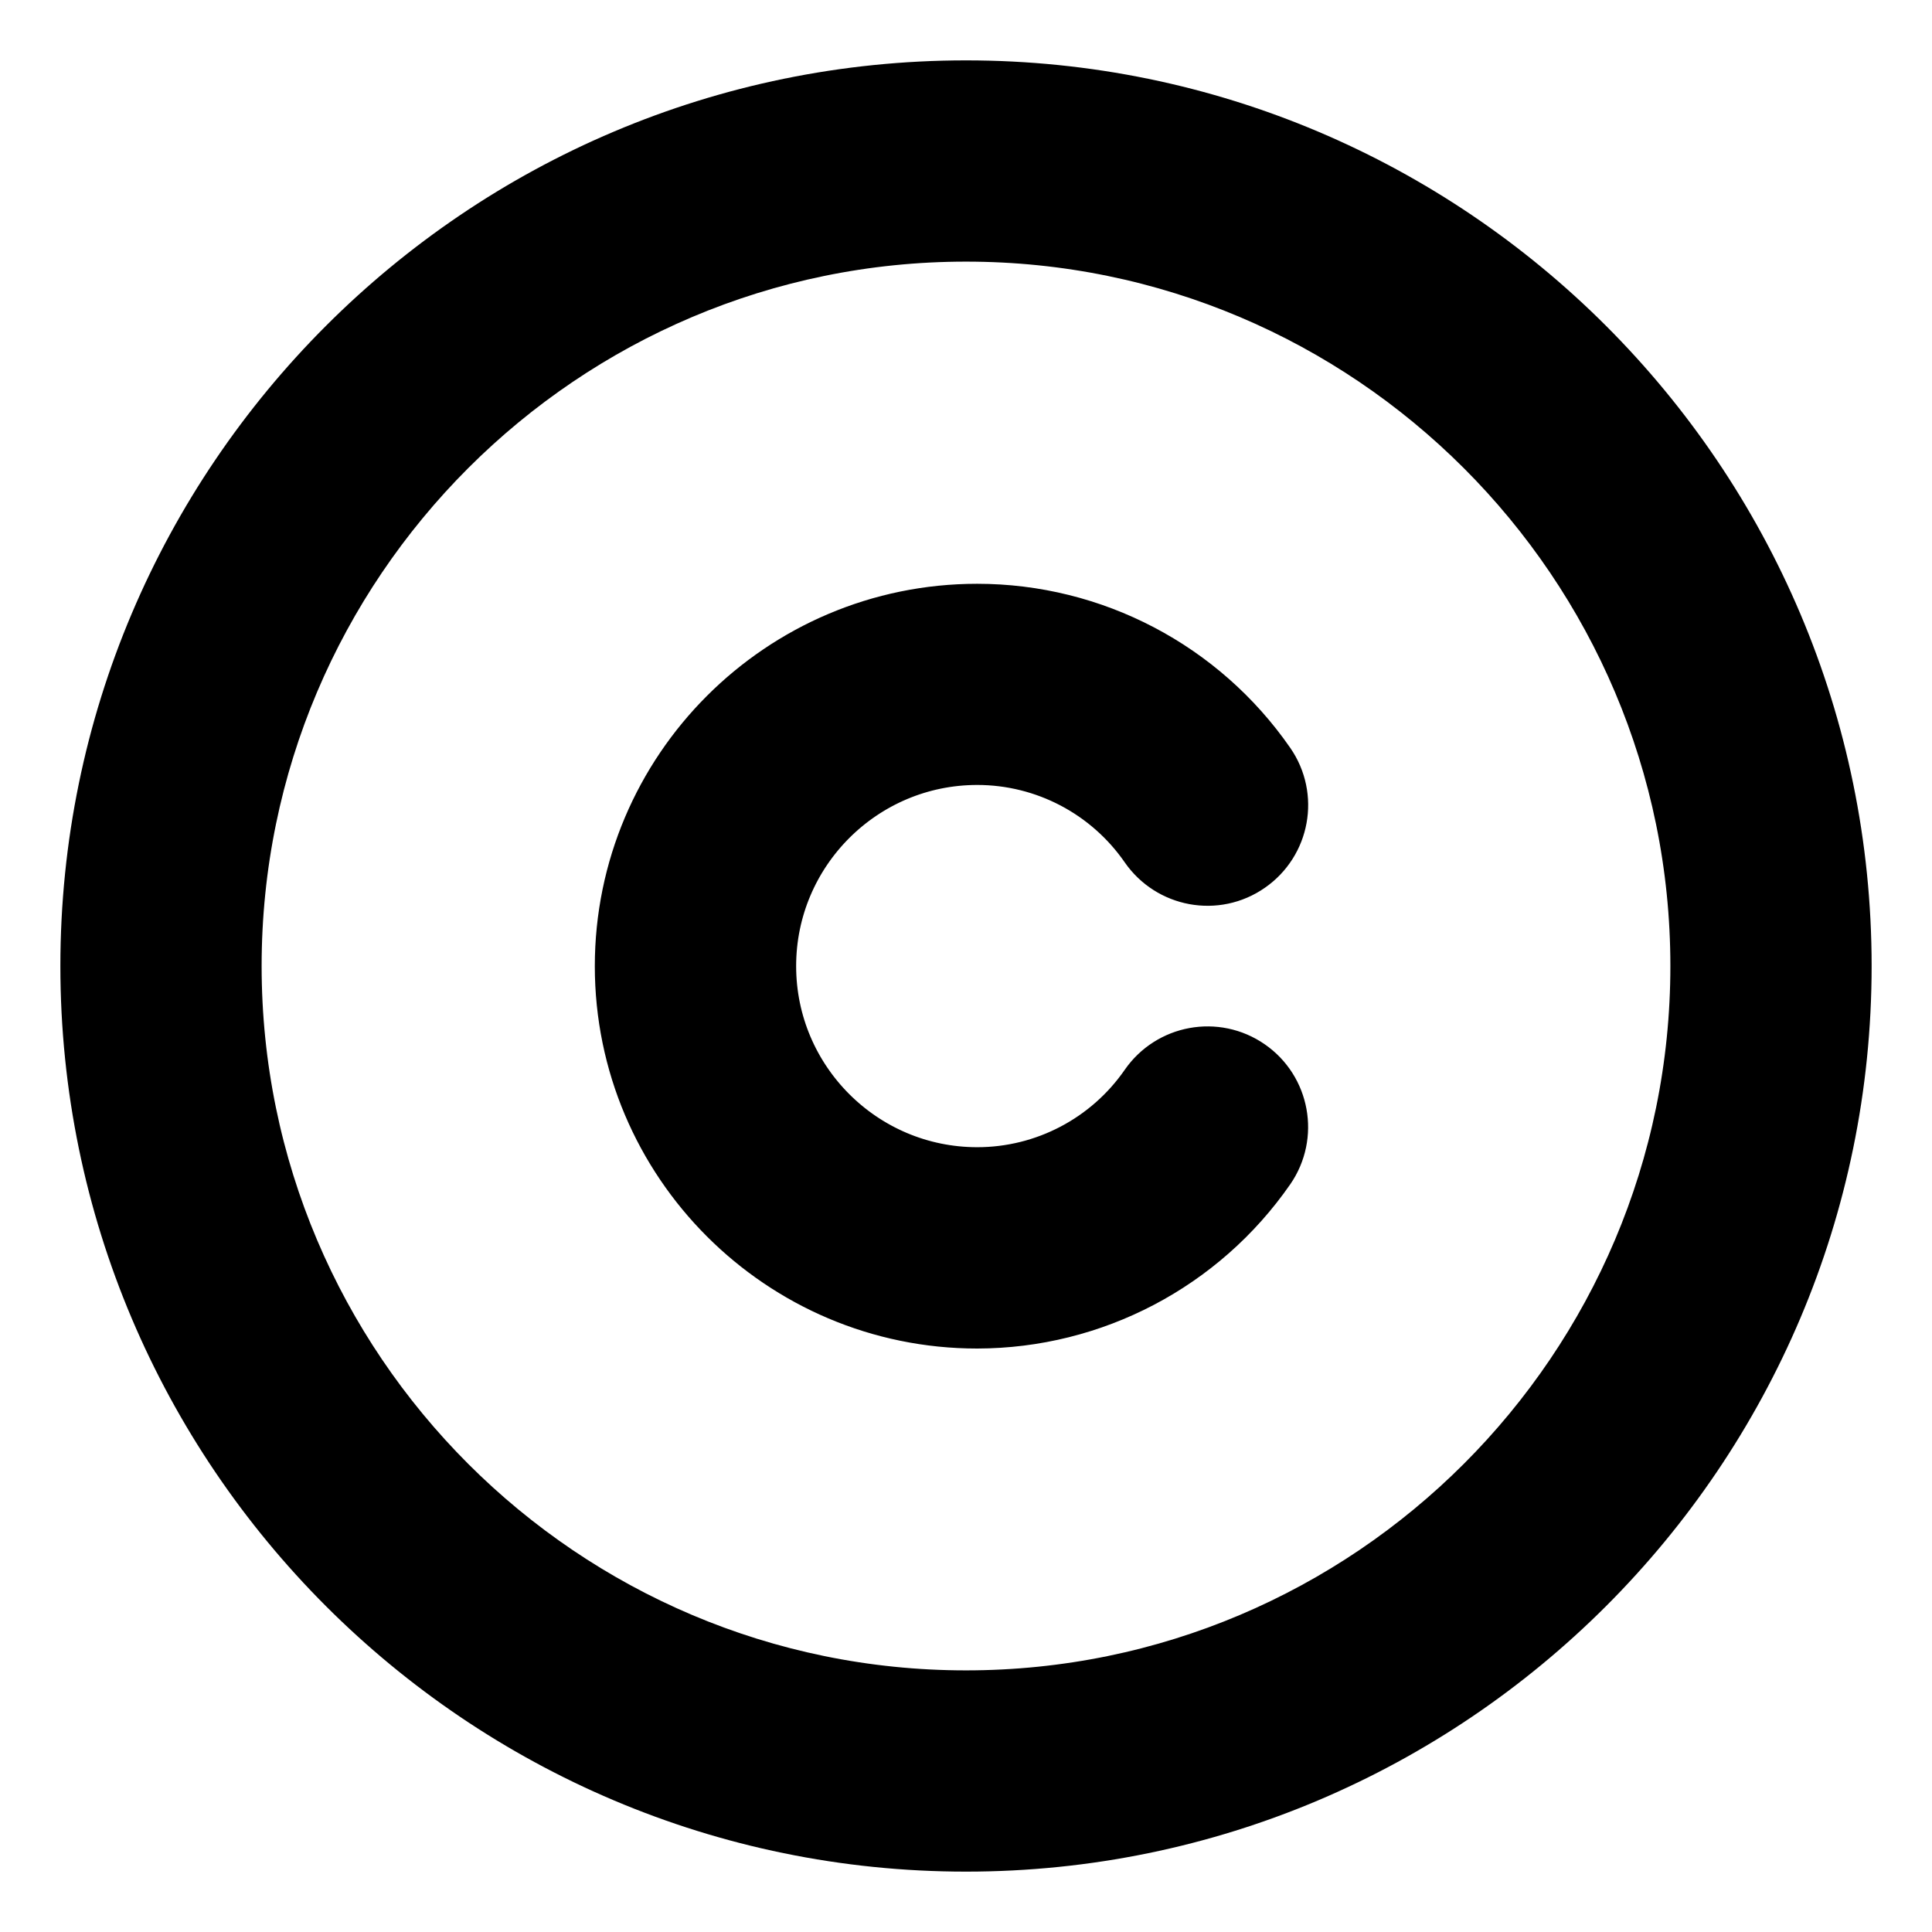 <svg viewBox="0 0 24 24" fill="currentColor" stroke="currentColor" xmlns="http://www.w3.org/2000/svg">
<path d="M12 22.75C6.072 22.75 1.25 17.928 1.25 12C1.25 6.072 6.072 1.25 12 1.25C17.928 1.25 22.75 6.072 22.75 12C22.75 17.928 17.928 22.75 12 22.75ZM12 2.75C6.899 2.75 2.75 6.899 2.75 12C2.75 17.101 6.899 21.25 12 21.25C17.101 21.25 21.25 17.101 21.25 12C21.25 6.899 17.101 2.75 12 2.75ZM15.617 14.427C15.852 14.087 15.767 13.619 15.427 13.384C15.086 13.147 14.619 13.234 14.383 13.574C13.873 14.311 13.034 14.751 12.14 14.751C10.623 14.751 9.39 13.518 9.39 12.001C9.39 10.484 10.623 9.251 12.14 9.251C13.035 9.251 13.873 9.691 14.383 10.428C14.619 10.768 15.086 10.856 15.427 10.618C15.768 10.382 15.853 9.915 15.617 9.575C14.826 8.433 13.526 7.752 12.139 7.752C9.795 7.752 7.889 9.659 7.889 12.002C7.889 14.345 9.795 16.252 12.139 16.252C13.526 16.25 14.826 15.568 15.617 14.427Z" />
</svg>

